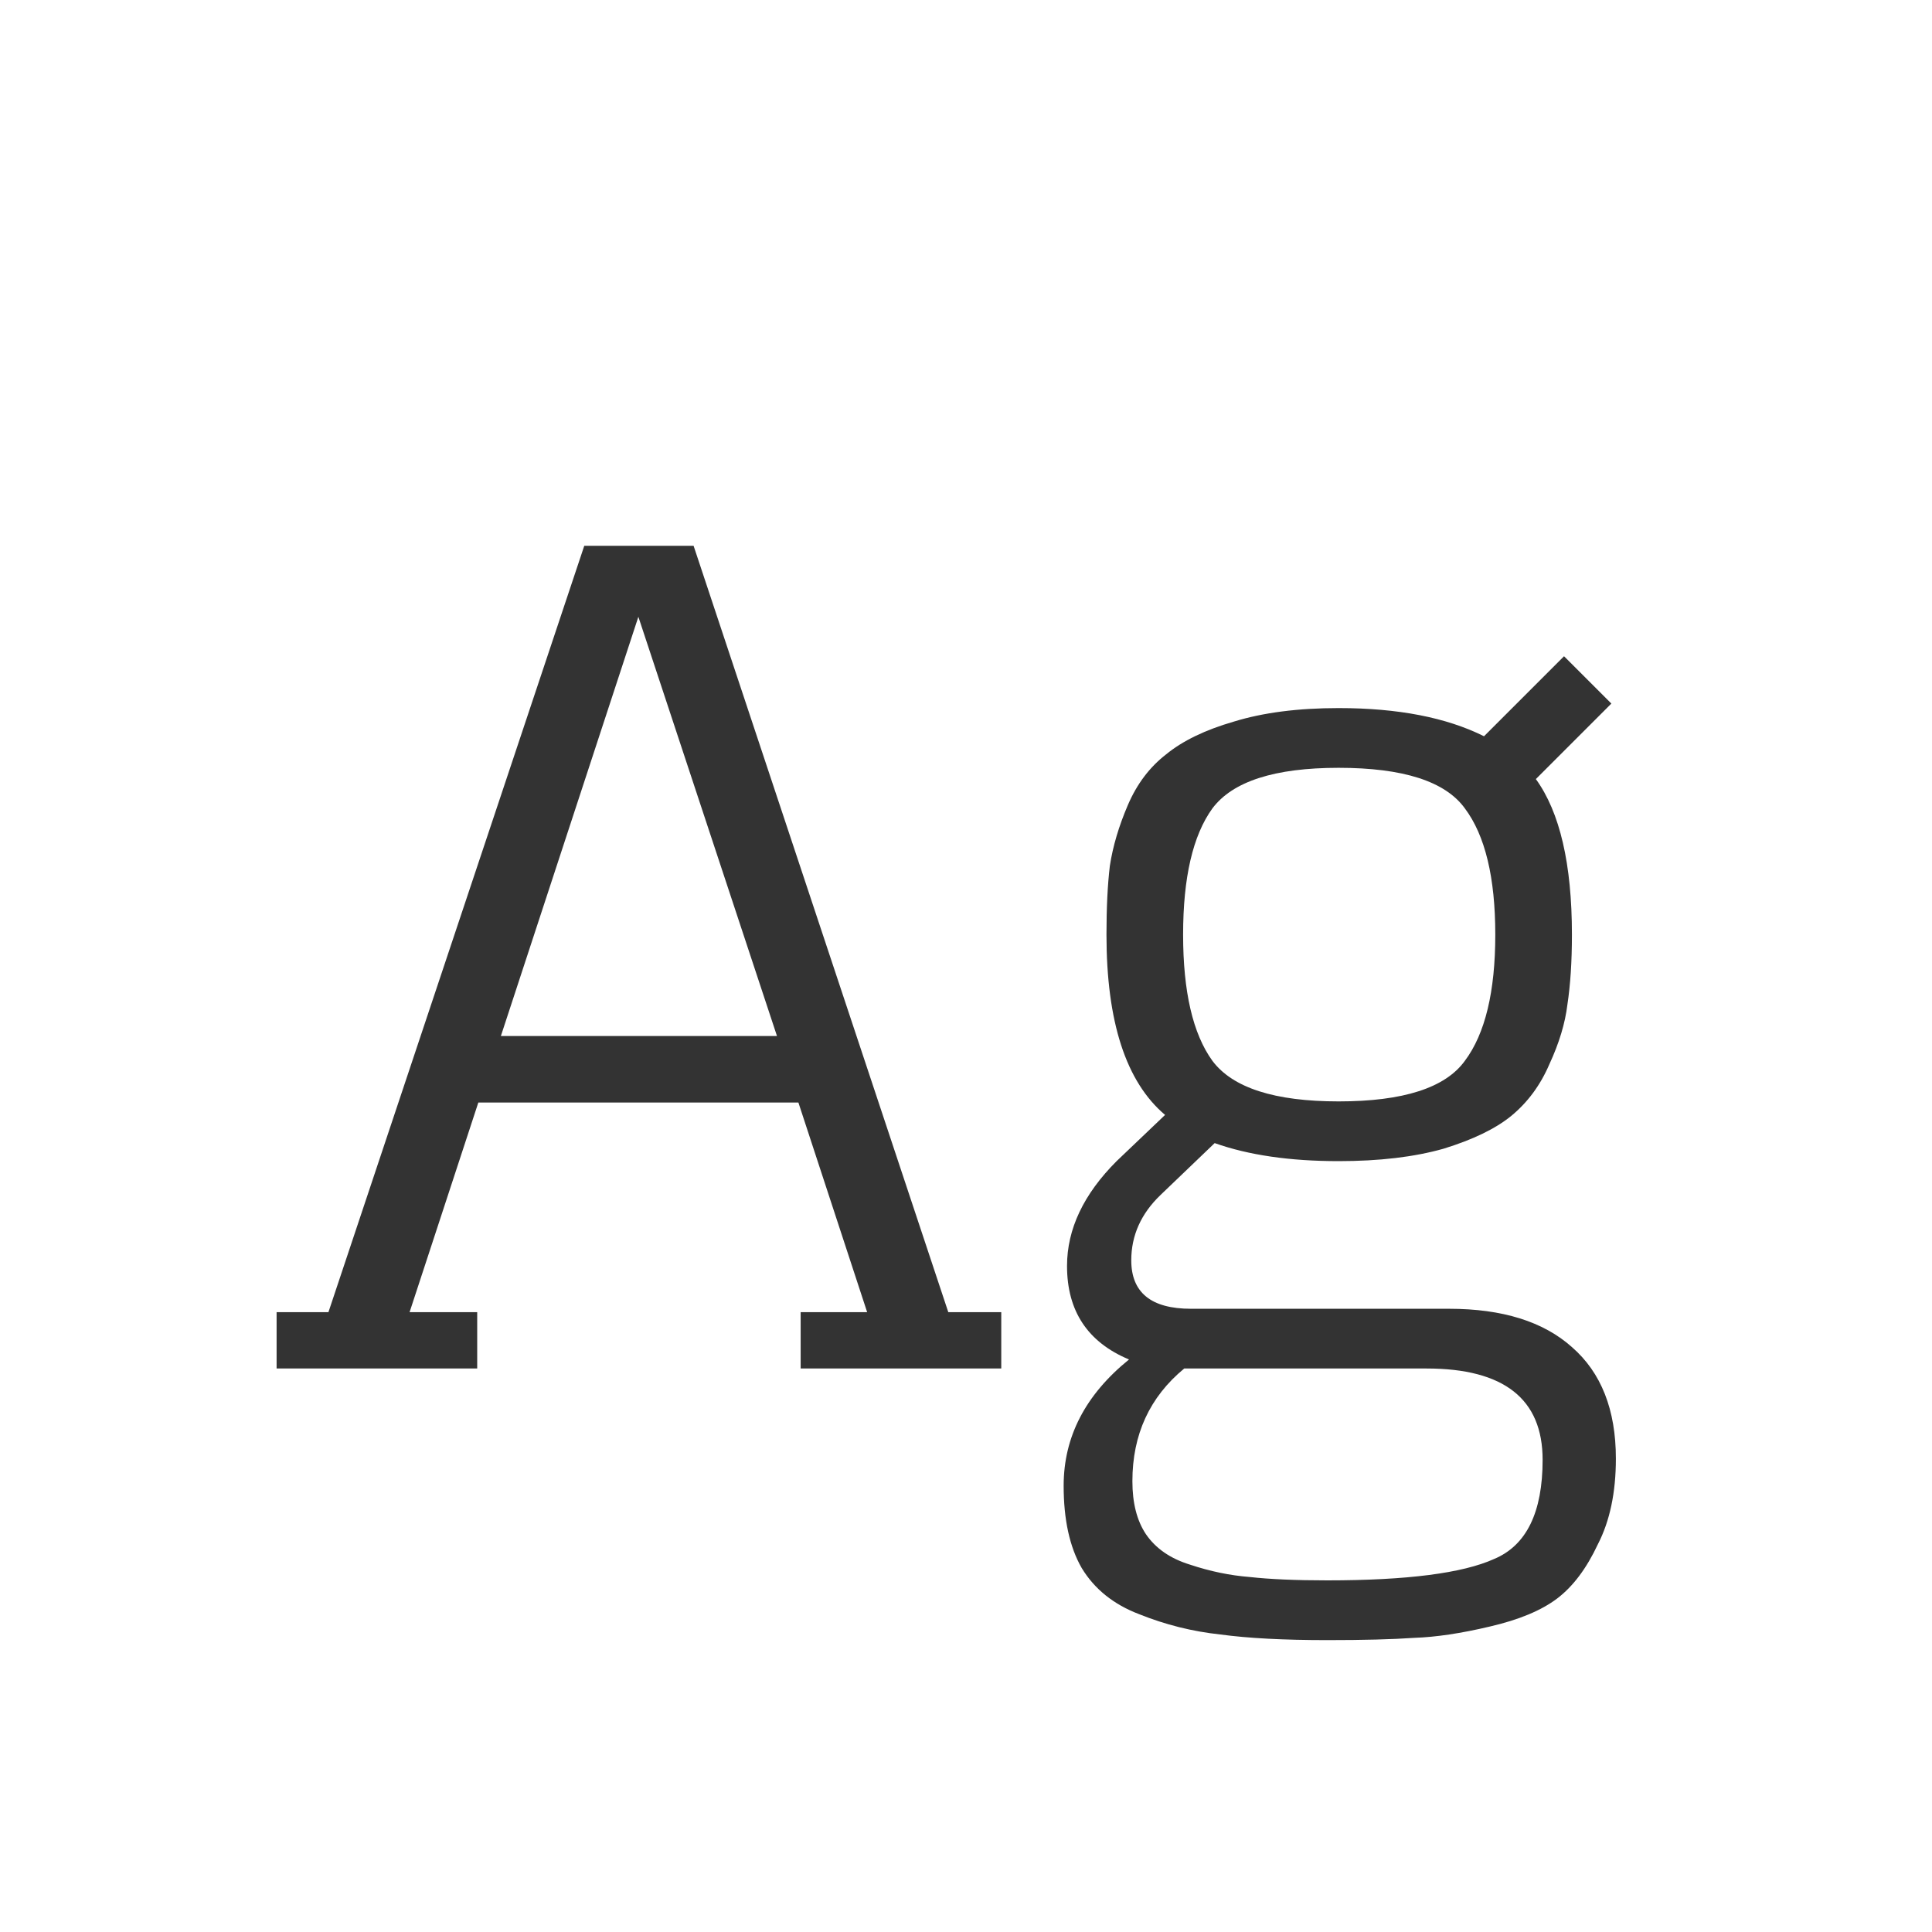 <svg width="24" height="24" viewBox="0 0 24 24" fill="none" xmlns="http://www.w3.org/2000/svg">
<path d="M7.258 6.78L4.08 16.3H3.436V17H5.928V16.3H5.088L5.942 13.696H9.918L10.772 16.3H9.946V17H12.438V16.3H11.78L8.616 6.78H7.258ZM7.93 7.662L9.652 12.87H6.222L7.93 7.662ZM16.629 14.424C17.133 14.424 17.567 14.373 17.931 14.27C18.295 14.158 18.575 14.023 18.771 13.864C18.976 13.696 19.135 13.481 19.247 13.22C19.368 12.959 19.443 12.711 19.471 12.478C19.508 12.235 19.527 11.946 19.527 11.61C19.527 10.733 19.377 10.089 19.079 9.678L20.017 8.74L19.429 8.152L18.435 9.146C17.968 8.913 17.366 8.796 16.629 8.796C16.125 8.796 15.691 8.852 15.327 8.964C14.972 9.067 14.692 9.202 14.487 9.37C14.281 9.529 14.123 9.739 14.011 10C13.899 10.261 13.824 10.513 13.787 10.756C13.759 10.989 13.745 11.274 13.745 11.61C13.745 12.693 13.987 13.439 14.473 13.85L13.871 14.424C13.46 14.835 13.255 15.269 13.255 15.726C13.255 16.286 13.511 16.673 14.025 16.888C13.483 17.327 13.213 17.849 13.213 18.456C13.213 18.876 13.287 19.217 13.437 19.478C13.595 19.739 13.833 19.931 14.151 20.052C14.477 20.183 14.813 20.267 15.159 20.304C15.504 20.351 15.947 20.374 16.489 20.374C16.937 20.374 17.296 20.365 17.567 20.346C17.837 20.337 18.15 20.29 18.505 20.206C18.869 20.122 19.149 20.005 19.345 19.856C19.541 19.707 19.709 19.483 19.849 19.184C19.998 18.895 20.073 18.54 20.073 18.12C20.073 17.513 19.891 17.051 19.527 16.734C19.172 16.417 18.663 16.258 18.001 16.258H14.795C14.3 16.258 14.053 16.057 14.053 15.656C14.053 15.348 14.174 15.077 14.417 14.844L15.089 14.2C15.509 14.349 16.022 14.424 16.629 14.424ZM16.629 13.682C15.835 13.682 15.313 13.514 15.061 13.178C14.818 12.842 14.697 12.319 14.697 11.61C14.697 10.901 14.818 10.378 15.061 10.042C15.313 9.706 15.835 9.538 16.629 9.538C17.431 9.538 17.954 9.706 18.197 10.042C18.449 10.378 18.575 10.901 18.575 11.61C18.575 12.319 18.449 12.842 18.197 13.178C17.954 13.514 17.431 13.682 16.629 13.682ZM16.489 19.632C16.097 19.632 15.775 19.618 15.523 19.59C15.28 19.571 15.033 19.52 14.781 19.436C14.538 19.361 14.356 19.235 14.235 19.058C14.123 18.89 14.067 18.671 14.067 18.4C14.067 17.821 14.281 17.355 14.711 17H17.721C18.682 17 19.163 17.378 19.163 18.134C19.163 18.787 18.962 19.198 18.561 19.366C18.169 19.543 17.478 19.632 16.489 19.632Z" fill="#333333"/>
</svg>

